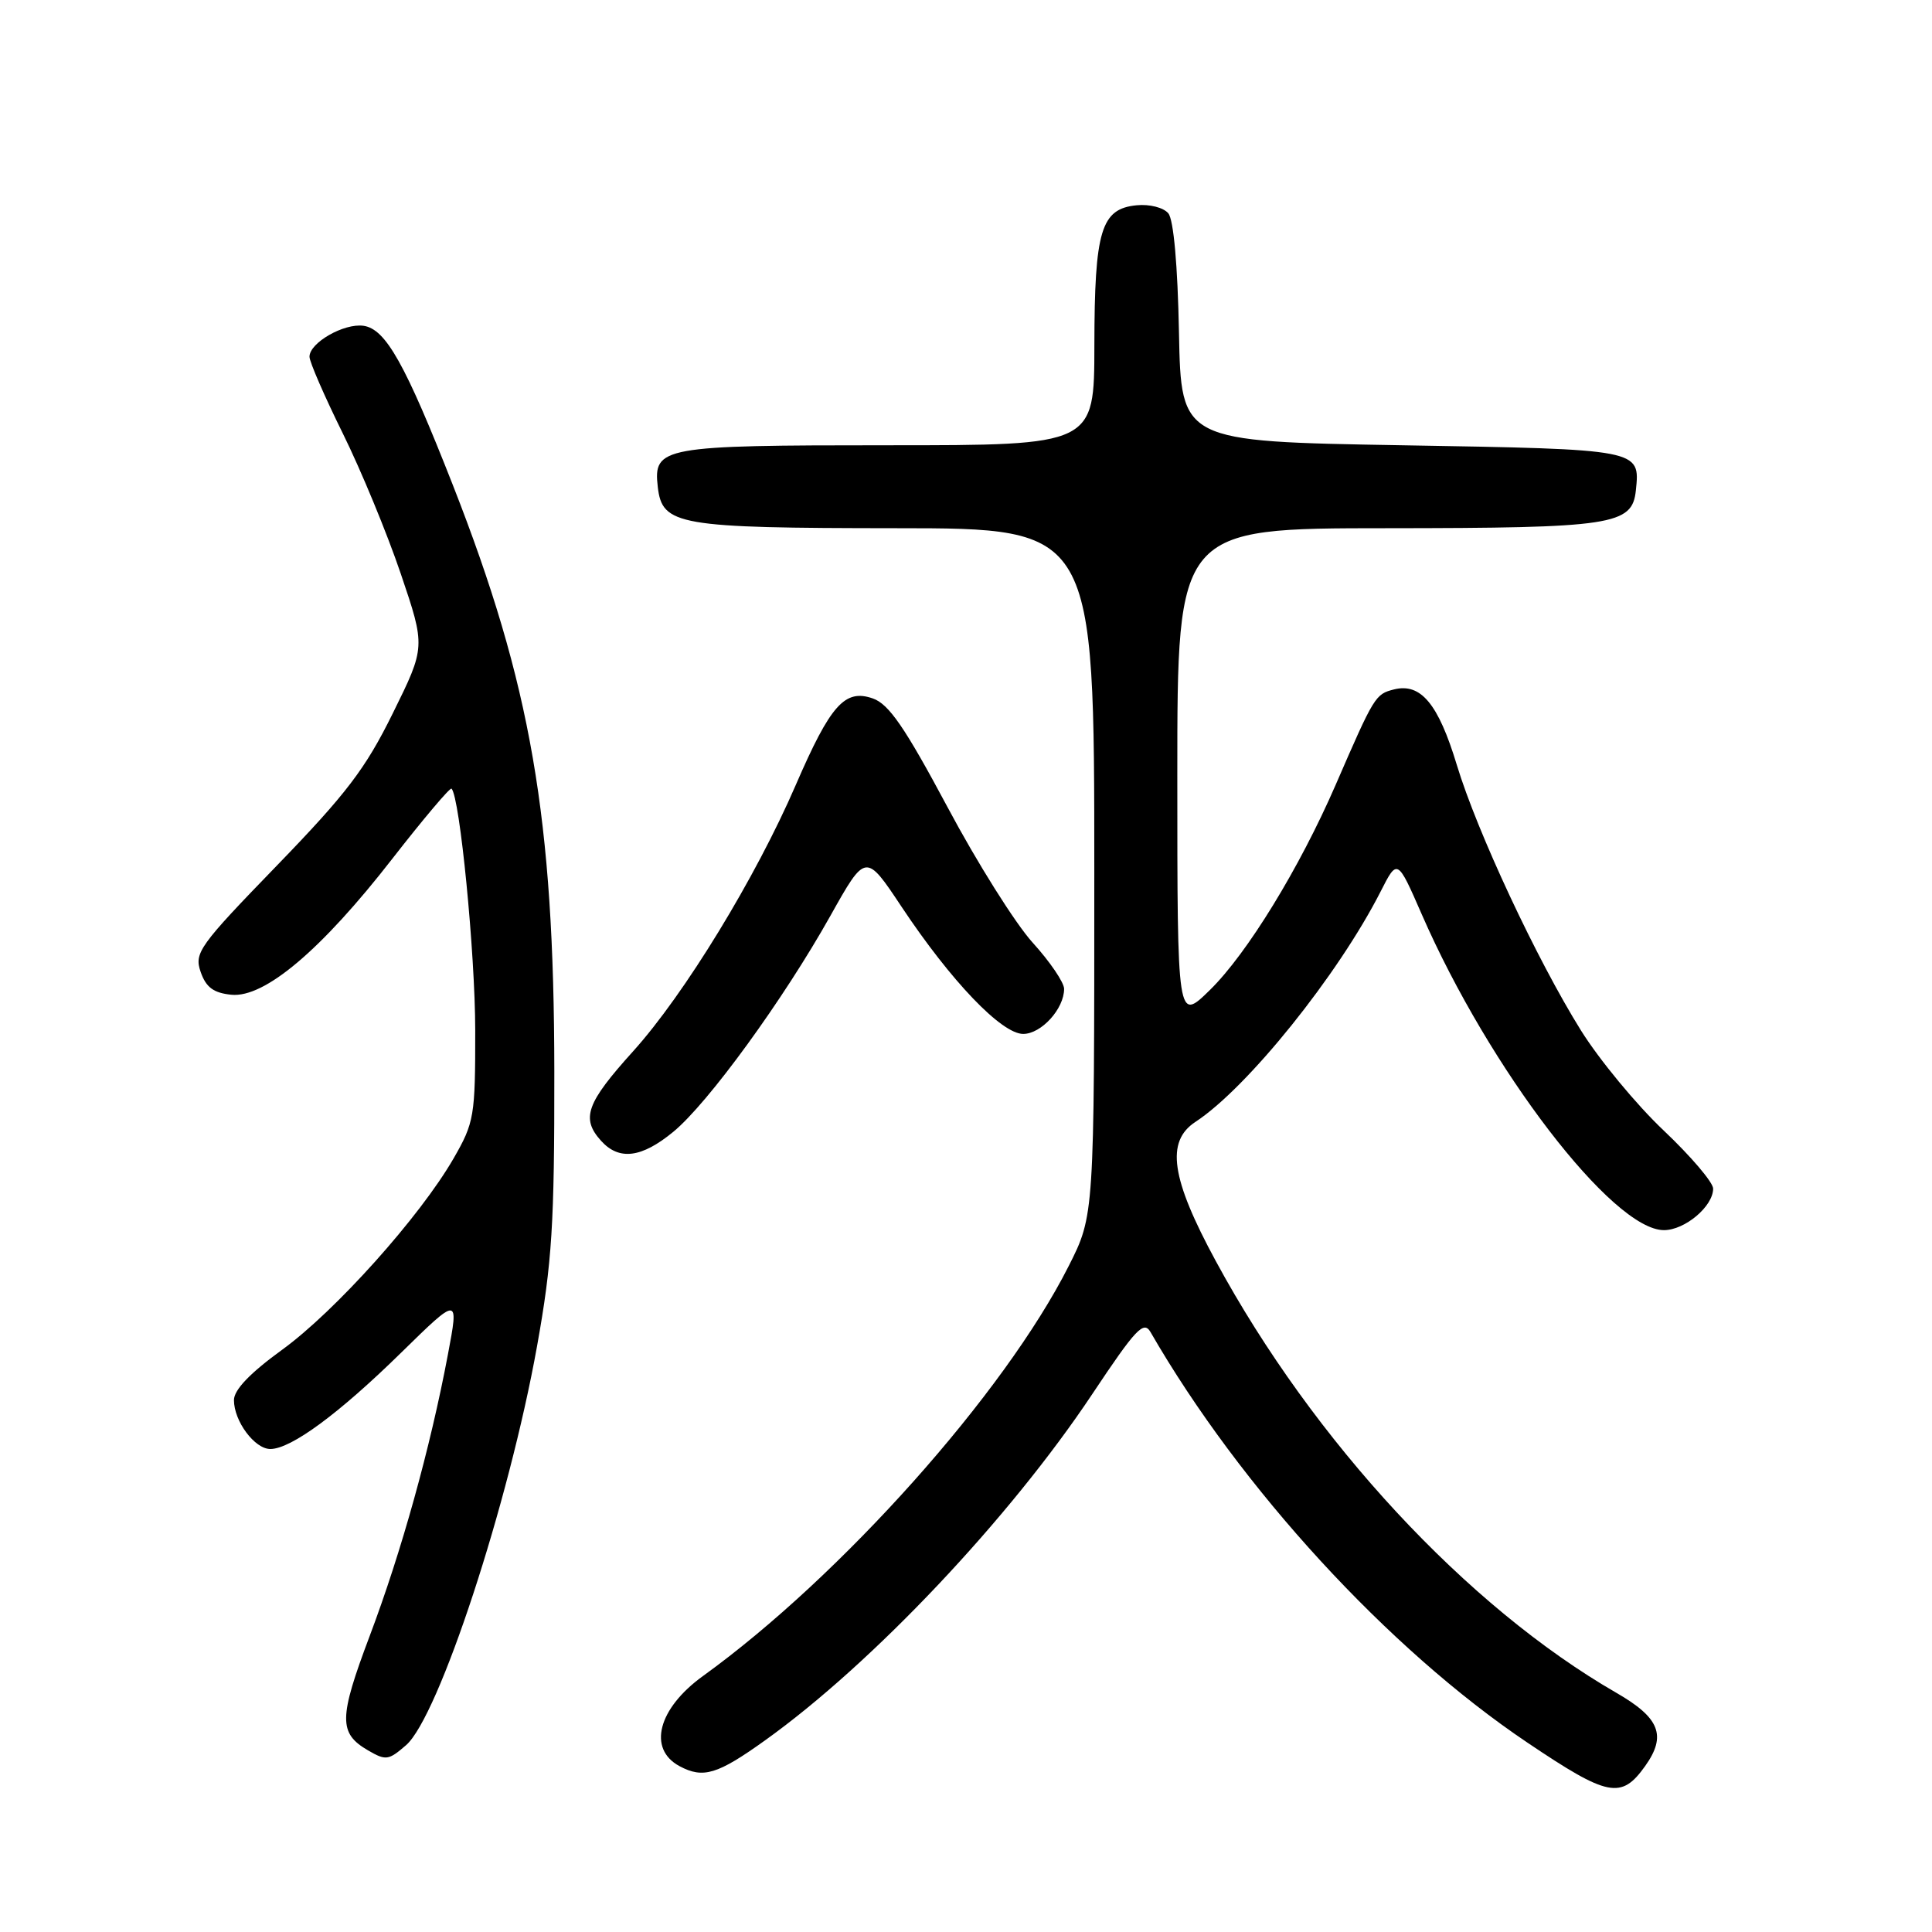 <?xml version="1.0" encoding="UTF-8" standalone="no"?>
<!DOCTYPE svg PUBLIC "-//W3C//DTD SVG 1.1//EN" "http://www.w3.org/Graphics/SVG/1.1/DTD/svg11.dtd" >
<svg xmlns="http://www.w3.org/2000/svg" xmlns:xlink="http://www.w3.org/1999/xlink" version="1.1" viewBox="0 0 256 256">
 <g >
 <path fill="currentColor"
d=" M 218.00 234.00 C 220.86 229.98 219.93 227.62 214.18 224.31 C 194.36 212.88 174.04 190.98 161.10 167.10 C 155.16 156.15 154.44 151.25 158.41 148.65 C 165.29 144.14 177.31 129.19 182.94 118.13 C 185.16 113.76 185.16 113.76 188.38 121.13 C 197.34 141.67 213.69 163.00 220.48 163.00 C 223.26 163.00 227.00 159.85 227.00 157.50 C 227.00 156.67 224.05 153.21 220.45 149.80 C 216.84 146.39 211.91 140.42 209.48 136.53 C 203.63 127.14 195.72 110.23 193.03 101.34 C 190.58 93.25 188.26 90.47 184.72 91.35 C 182.24 91.98 182.11 92.18 176.98 104.00 C 172.18 115.04 165.27 126.32 160.34 131.16 C 156.00 135.42 156.00 135.42 156.00 102.71 C 156.00 70.00 156.00 70.00 183.75 69.99 C 213.71 69.97 216.28 69.58 216.76 64.98 C 217.33 59.52 217.45 59.54 185.79 59.00 C 156.50 58.50 156.50 58.50 156.22 44.07 C 156.05 35.17 155.51 29.11 154.81 28.27 C 154.17 27.50 152.32 27.03 150.61 27.20 C 145.89 27.66 145.03 30.52 145.01 45.75 C 145.00 59.00 145.00 59.00 117.69 59.00 C 87.68 59.00 86.55 59.20 87.16 64.53 C 87.75 69.61 89.81 69.97 118.75 69.99 C 145.00 70.00 145.00 70.00 145.00 115.52 C 145.00 161.05 145.00 161.05 141.60 167.77 C 133.09 184.61 111.47 208.85 93.15 222.08 C 87.18 226.39 85.79 231.75 90.05 234.03 C 93.18 235.70 95.06 235.13 101.37 230.61 C 115.59 220.44 133.76 201.20 144.74 184.71 C 150.50 176.06 151.55 174.95 152.45 176.51 C 164.37 197.18 183.95 218.51 202.41 230.92 C 213.09 238.11 214.83 238.45 218.00 234.00 Z  M 53.80 231.25 C 58.13 227.50 67.42 199.21 71.16 178.38 C 73.15 167.28 73.47 162.25 73.45 142.00 C 73.42 108.40 70.36 90.70 60.02 64.31 C 53.69 48.19 51.12 43.60 48.17 43.17 C 45.58 42.80 41.00 45.42 41.01 47.27 C 41.01 47.95 42.99 52.50 45.41 57.40 C 47.83 62.29 51.29 70.67 53.10 76.01 C 56.39 85.72 56.39 85.72 52.05 94.51 C 48.43 101.86 45.90 105.18 36.68 114.70 C 26.35 125.36 25.71 126.26 26.59 128.79 C 27.30 130.84 28.30 131.57 30.66 131.81 C 35.06 132.24 42.58 125.89 51.99 113.78 C 56.11 108.49 59.64 104.31 59.83 104.50 C 60.93 105.60 62.96 126.29 62.97 136.50 C 62.98 147.91 62.84 148.74 60.10 153.50 C 55.64 161.23 44.42 173.75 37.37 178.86 C 33.14 181.93 31.00 184.16 31.00 185.52 C 31.00 188.31 33.74 192.00 35.82 192.00 C 38.56 192.00 44.91 187.32 53.15 179.24 C 60.81 171.74 60.81 171.74 59.35 179.48 C 57.00 191.94 53.20 205.60 48.98 216.79 C 44.88 227.67 44.85 229.65 48.76 231.93 C 51.13 233.31 51.48 233.26 53.80 231.25 Z  M 89.23 149.96 C 93.83 146.17 103.82 132.43 110.02 121.37 C 114.71 113.00 114.71 113.00 119.48 120.18 C 126.02 130.01 132.71 137.00 135.58 137.00 C 137.98 137.00 141.00 133.67 141.00 131.03 C 141.00 130.19 139.13 127.43 136.84 124.91 C 134.55 122.39 129.46 114.29 125.53 106.91 C 119.90 96.38 117.79 93.30 115.66 92.55 C 111.95 91.25 110.05 93.38 105.45 104.00 C 100.13 116.31 90.69 131.76 83.90 139.29 C 77.68 146.18 76.96 148.19 79.65 151.17 C 82.04 153.81 85.02 153.43 89.23 149.96 Z "/>
</g>
</svg>